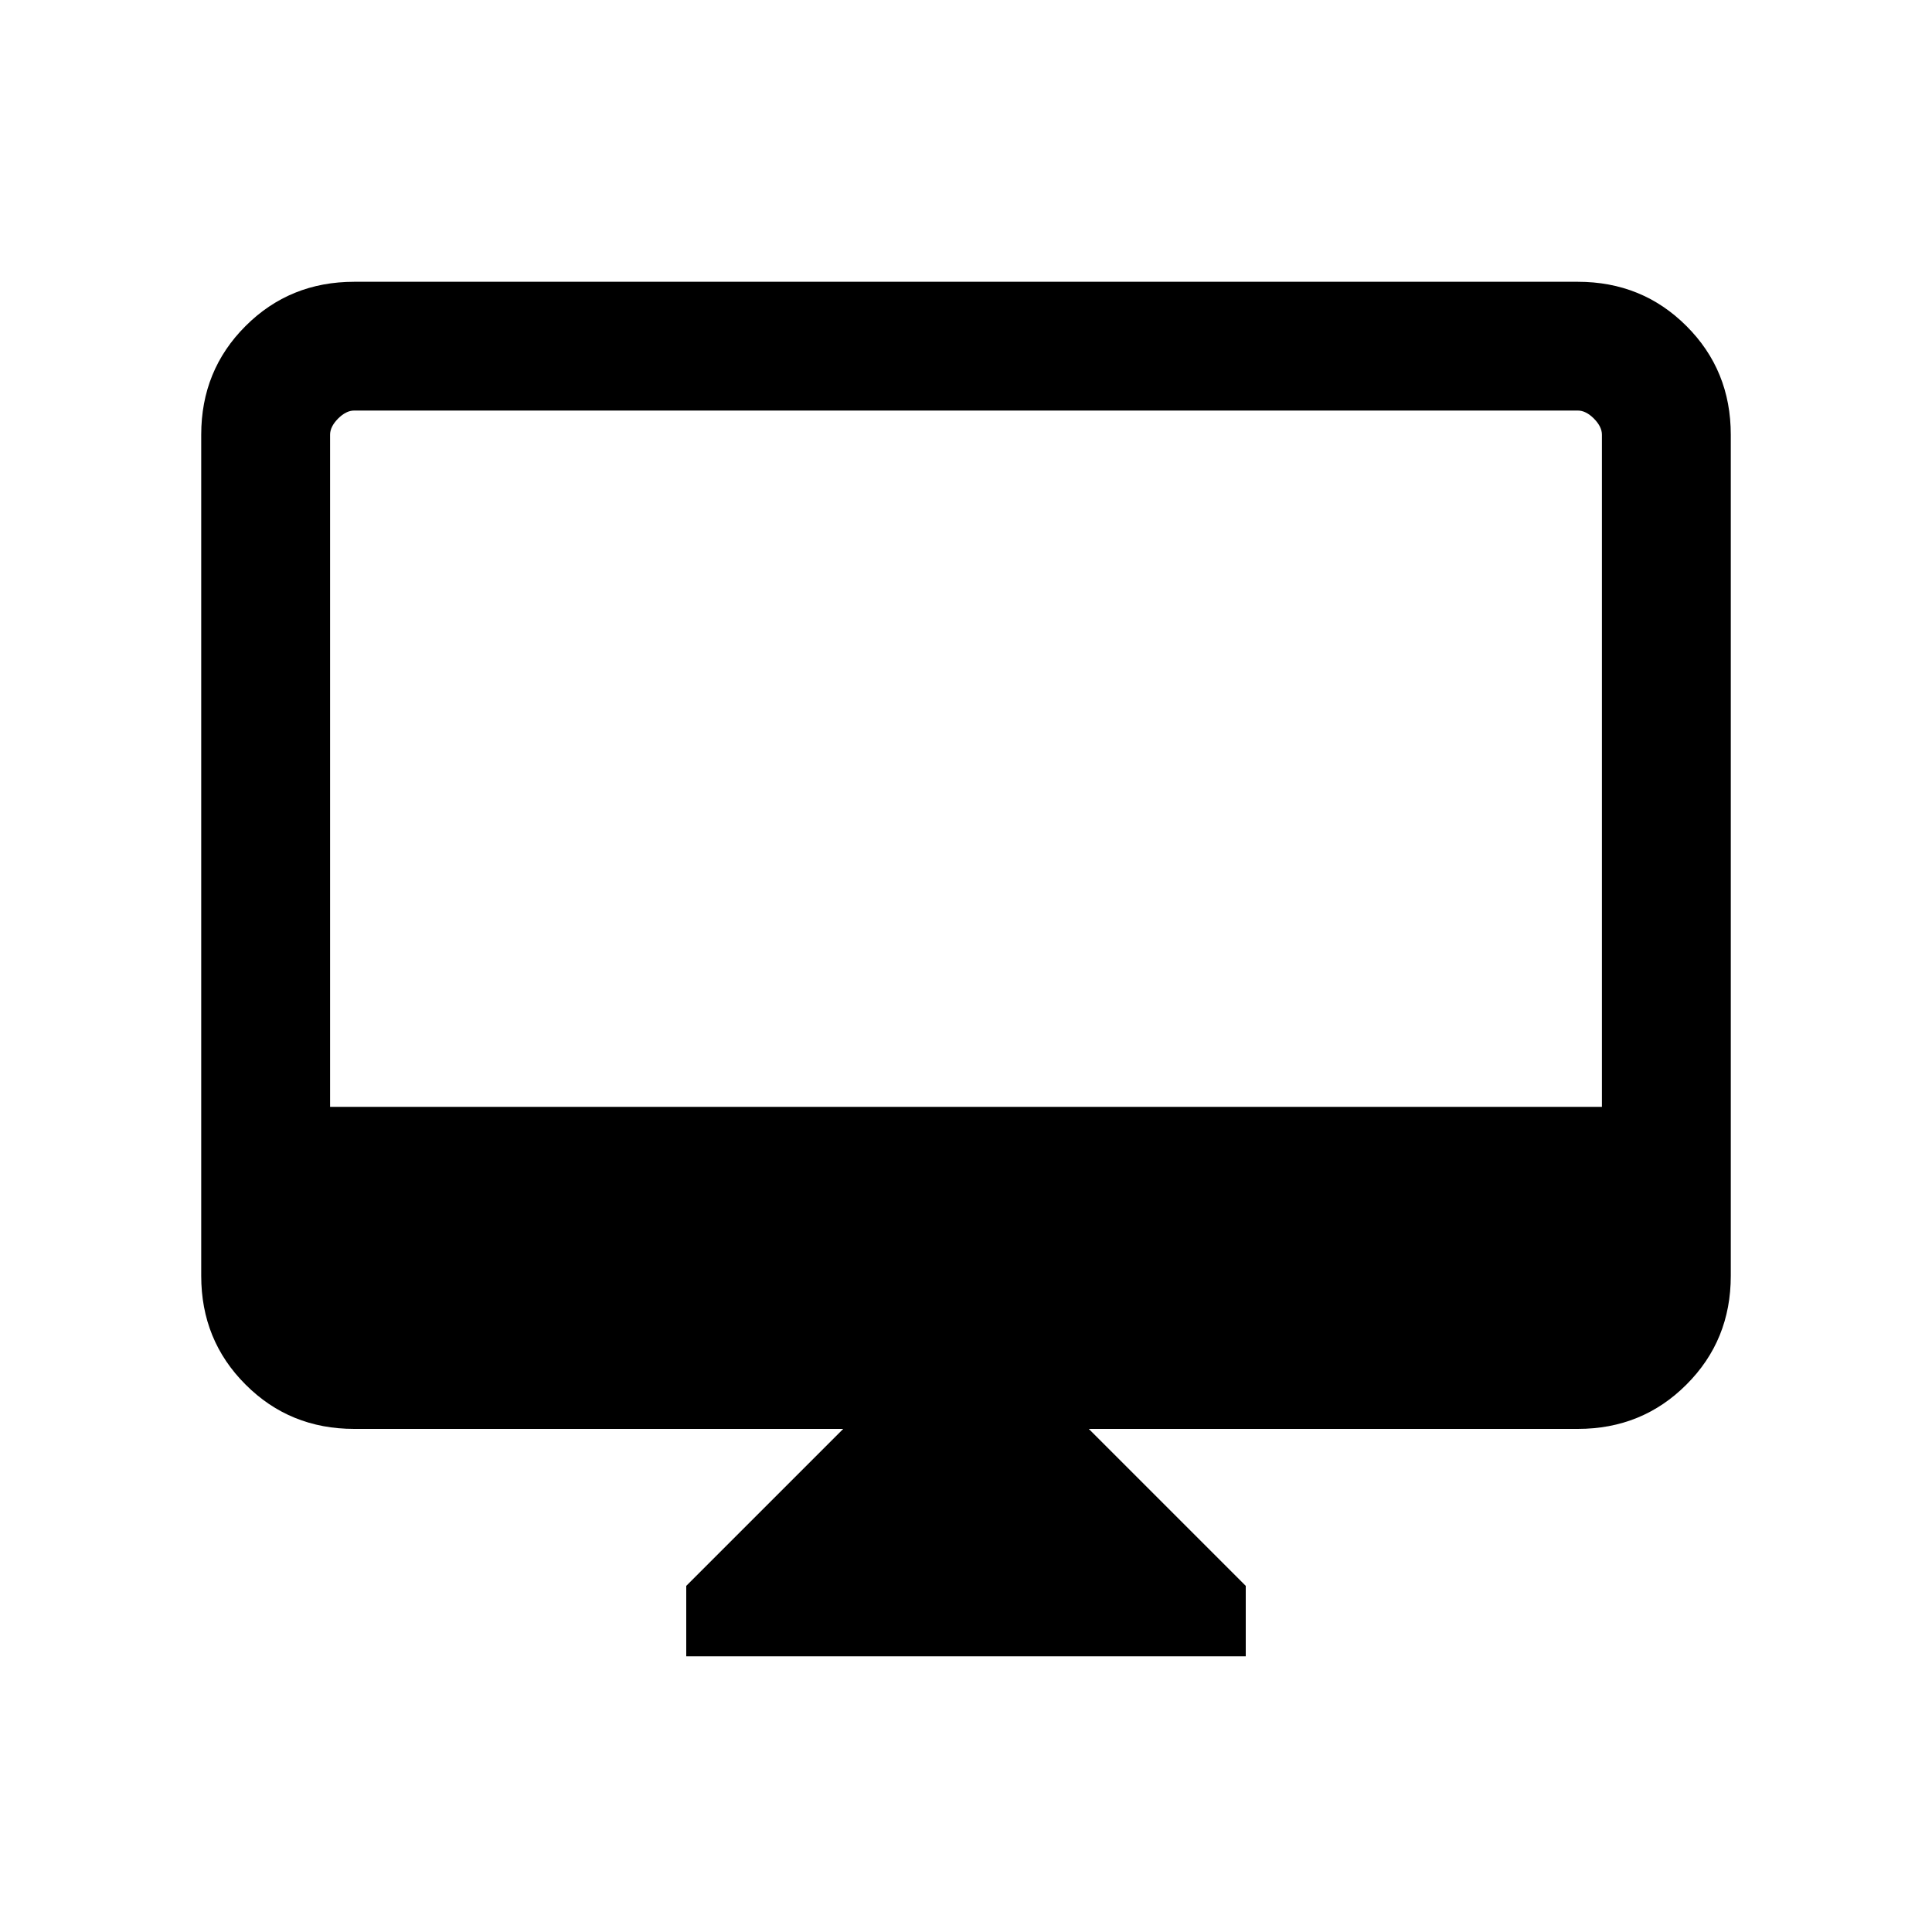 <svg xmlns="http://www.w3.org/2000/svg" viewBox="0 0 20 20"><path d="M7.104 17.146v-.729l1.625-1.625H3.667q-.667 0-1.125-.459-.459-.458-.459-1.125V4.5q0-.667.459-1.125.458-.458 1.125-.458h12.666q.667 0 1.125.458.459.458.459 1.125v8.708q0 .667-.459 1.125-.458.459-1.125.459h-5.062l1.625 1.625v.729Zm-3.687-5.688h13.166V4.5q0-.083-.083-.167-.083-.083-.167-.083H3.667q-.084 0-.167.083-.083.084-.083.167Zm0 0V4.25v7.208Z"/></svg>
